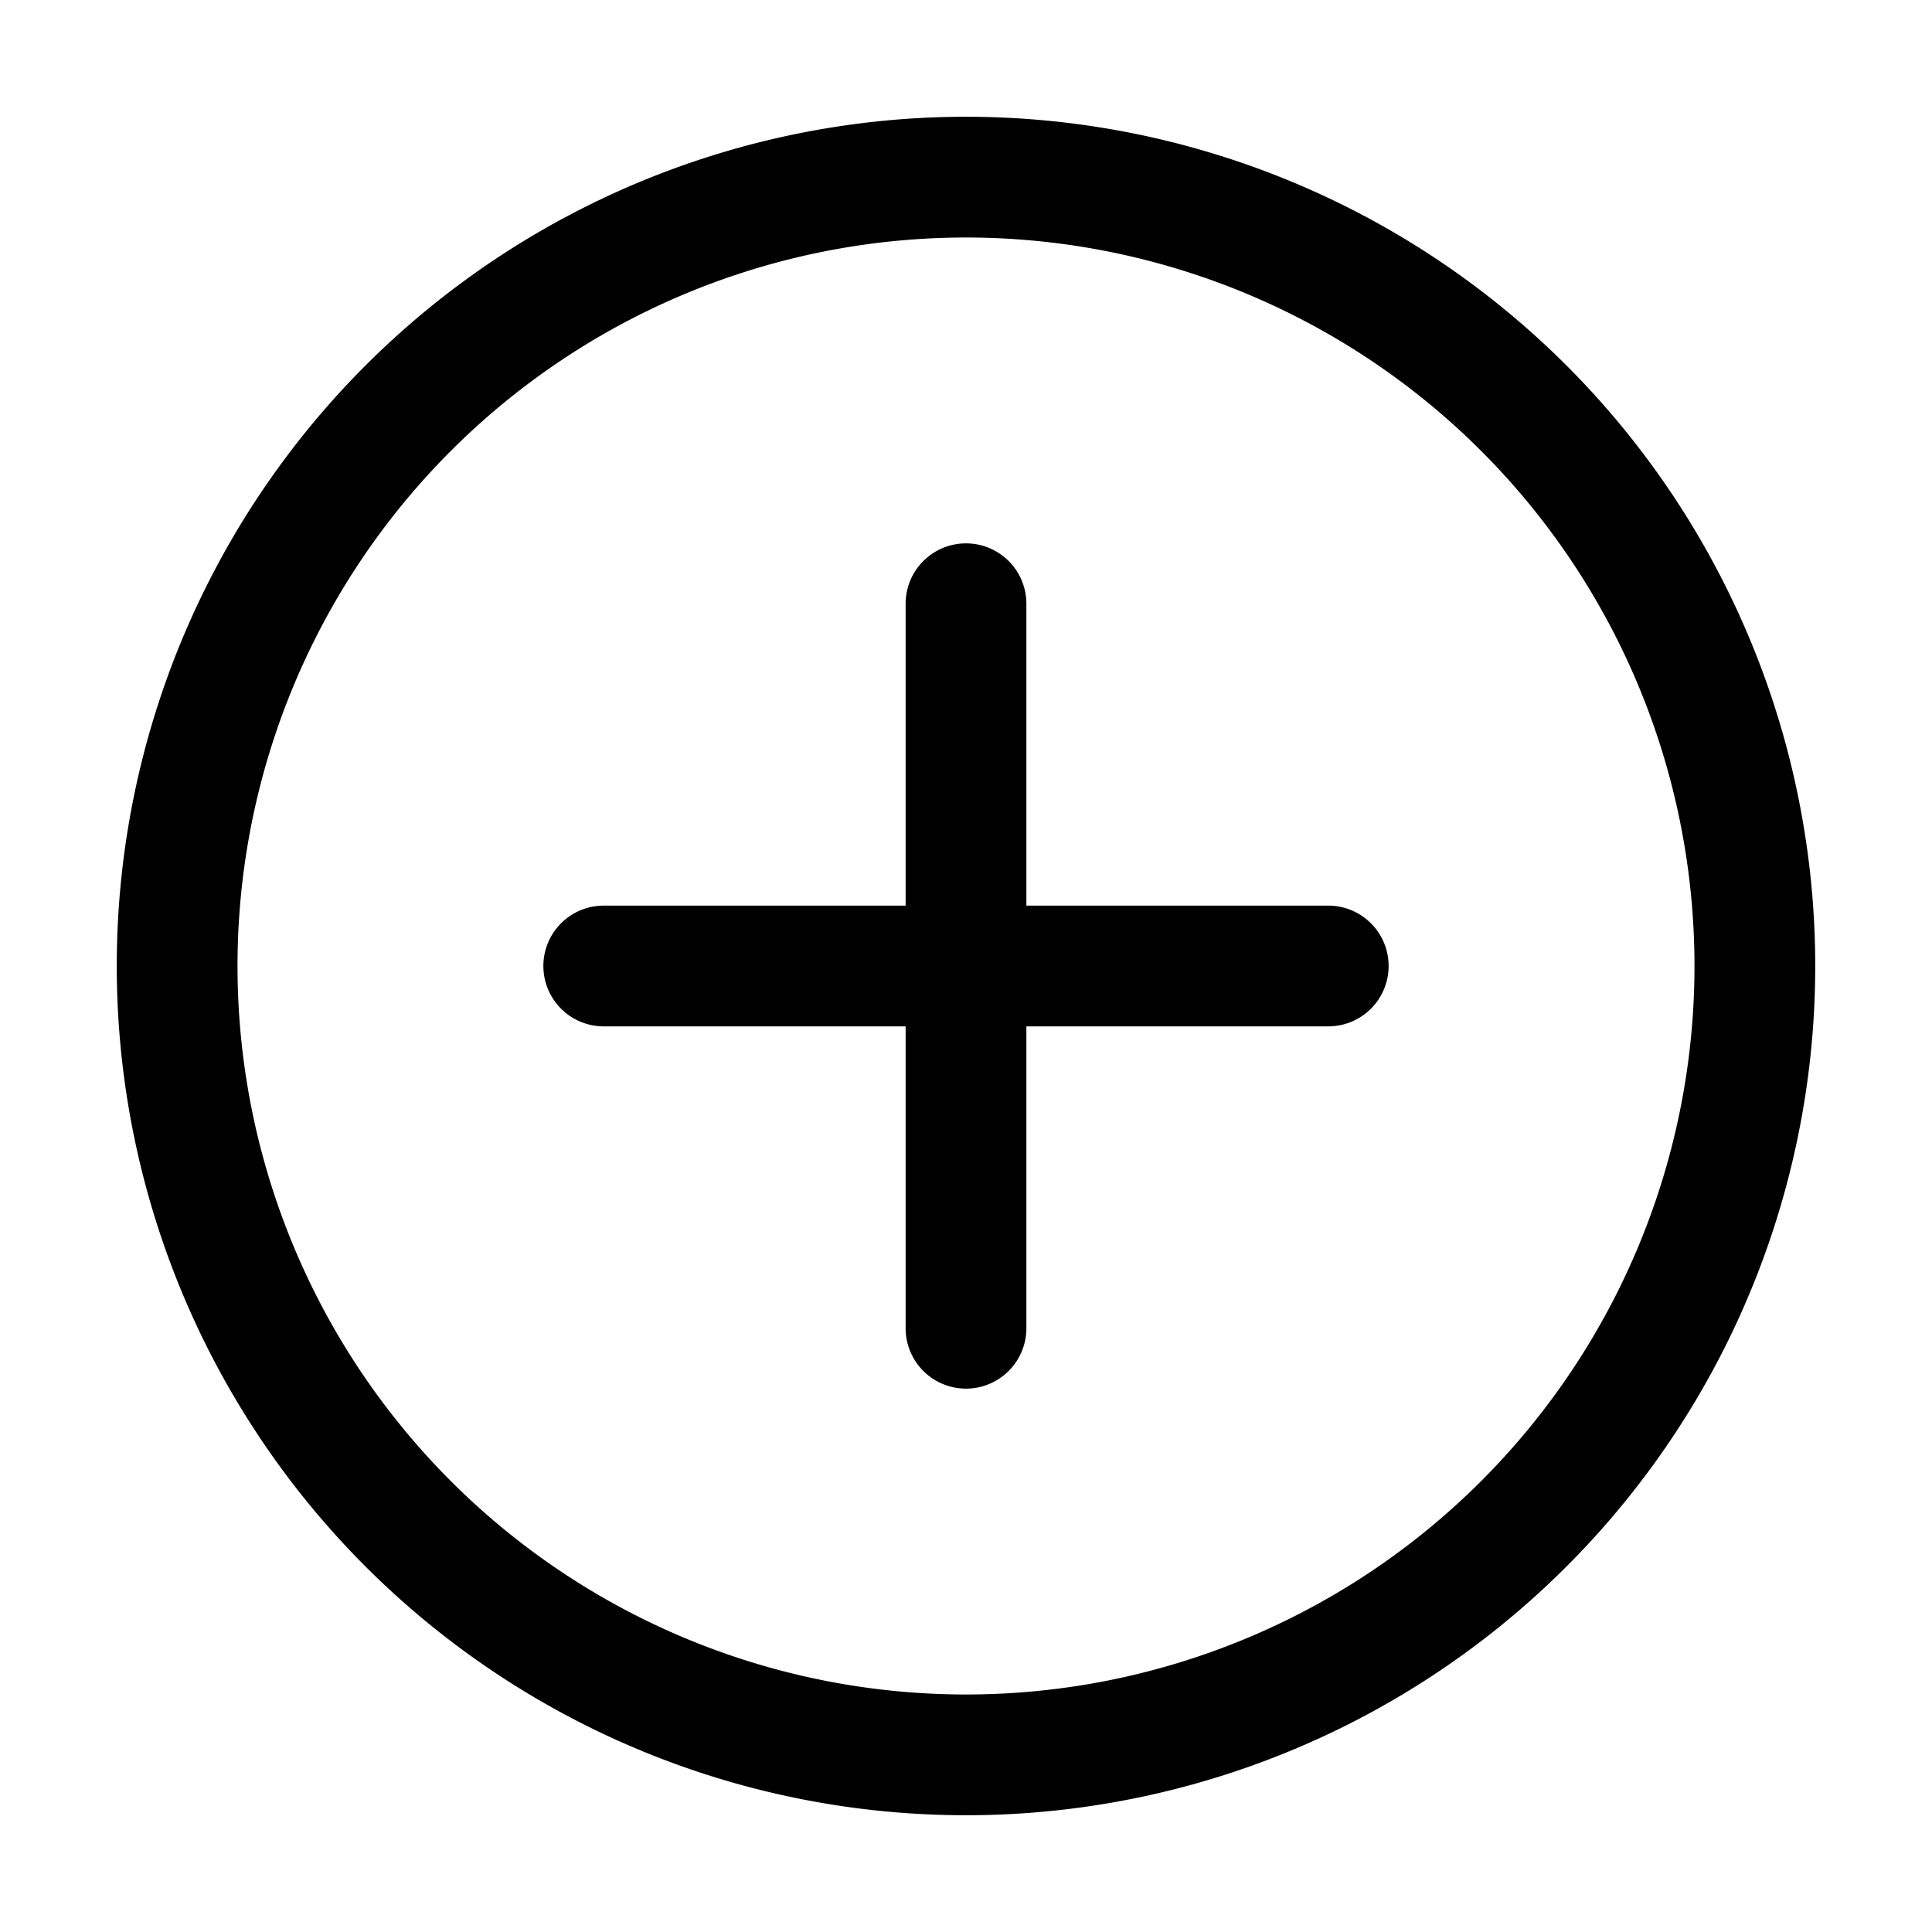 <svg xmlns="http://www.w3.org/2000/svg" width="16" height="16" fill="currentColor" viewBox="0 0 16 16">
  <g clip-path="url(#a)">
    <path fill-rule="evenodd" d="M8 1.967a6.033 6.033 0 1 0 0 12.066A6.033 6.033 0 0 0 8 1.967ZM.967 8a7.033 7.033 0 1 1 14.066 0A7.033 7.033 0 0 1 .967 8ZM4.5 8a.5.5 0 0 1 .5-.5h2.5V5a.5.5 0 0 1 1 0v2.5H11a.5.5 0 1 1 0 1H8.5V11a.5.5 0 0 1-1 0V8.5H5a.5.5 0 0 1-.5-.5Z" clip-rule="evenodd"/>
  </g>
  <defs>
    <clipPath id="a">
      <path d="M0 0h16v16H0z"/>
    </clipPath>
  </defs>
</svg>

